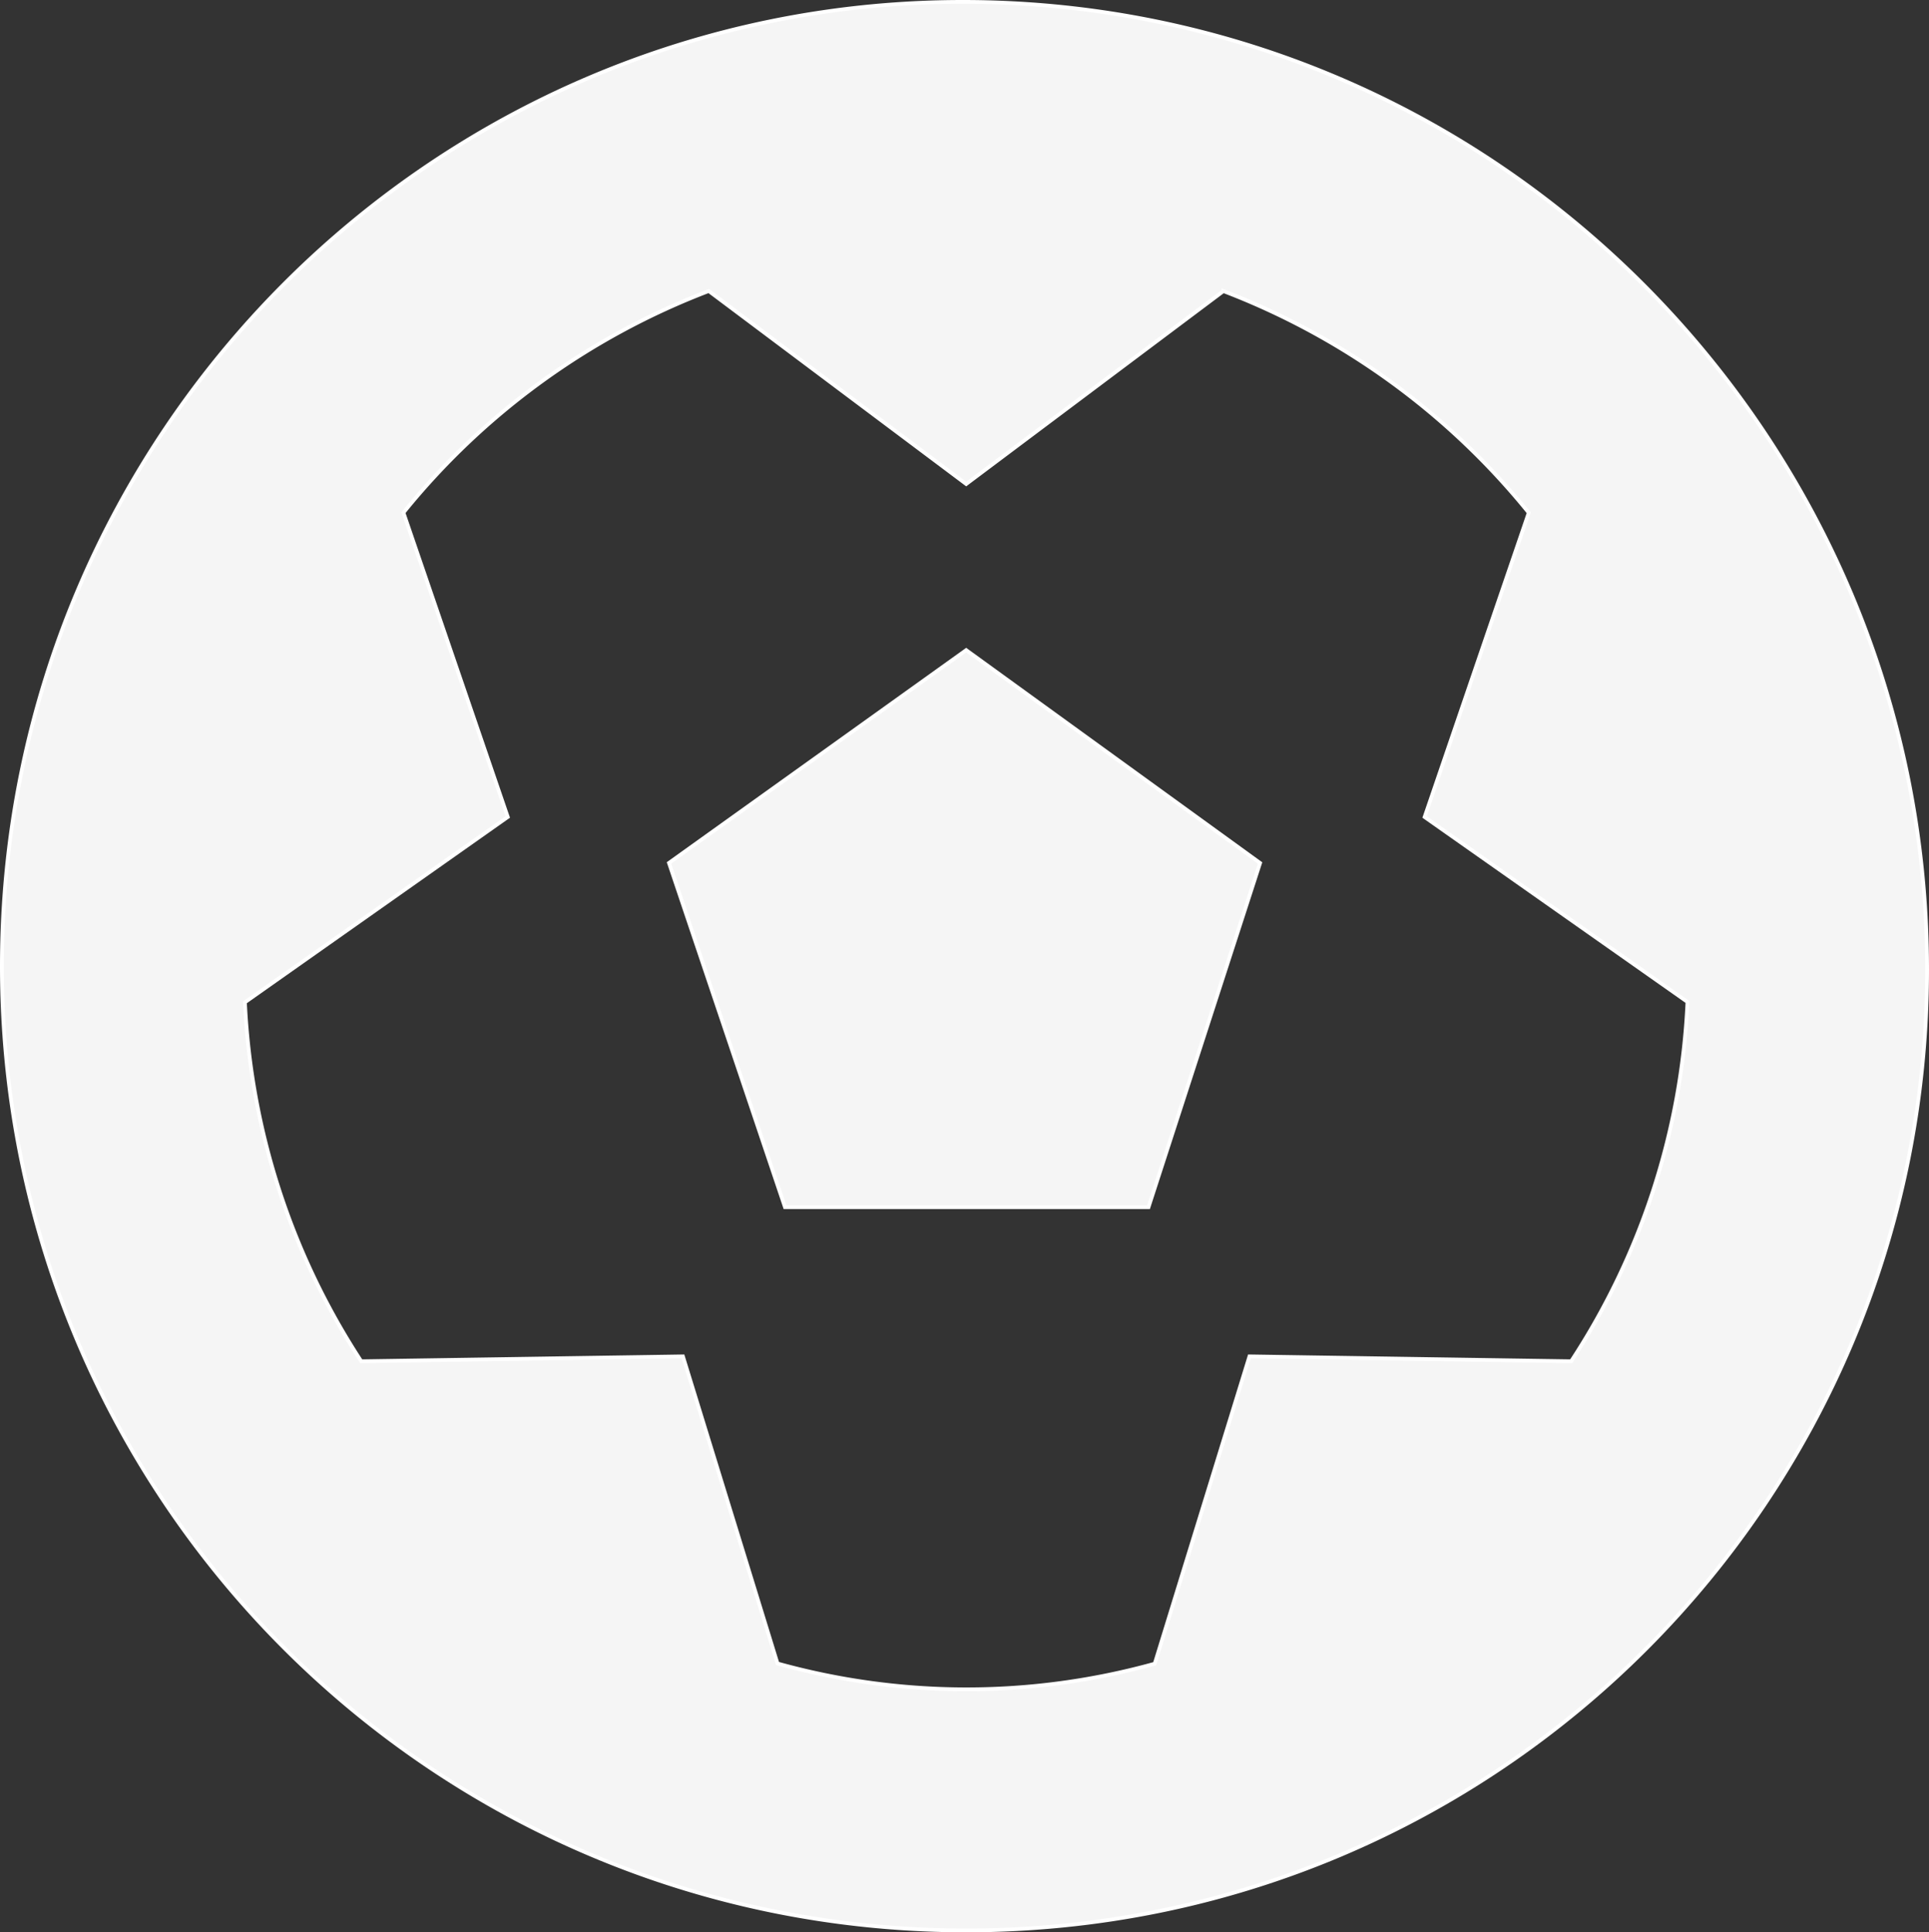 <svg xmlns="http://www.w3.org/2000/svg" width="512.1" height="513" viewBox="0 0 512.1 513"><rect x="0" y="0" width="512.1" height="513" fill="#333333" stroke="none"/><path d="M177.1,228.6,207.9,320h96.5l29.62-91.38L256,172.1ZM255.1,0C114.6,0,0,114.6,0,256S114.6,512,256,512,511.1,397.4,511.1,256.9,397.4,0,255.1,0ZM416.6,360.9l-85.4-1.3-25.15,81.59a186.865,186.865,0,0,1-100.14-.052L180.8,359.6l-85.4,1.3a190.578,190.578,0,0,1-30.88-95.31L134.3,216.4l-27.7-80.8a192.639,192.639,0,0,1,81.06-58.84L256,128l68.29-51.22a192.662,192.662,0,0,1,81.06,58.84L377.7,216.4l69.78,49.1A189.576,189.576,0,0,1,416.6,360.9Z" transform="translate(0.5 0.5)" fill="#f5f5f5" stroke="#fff" stroke-width="1"/></svg>